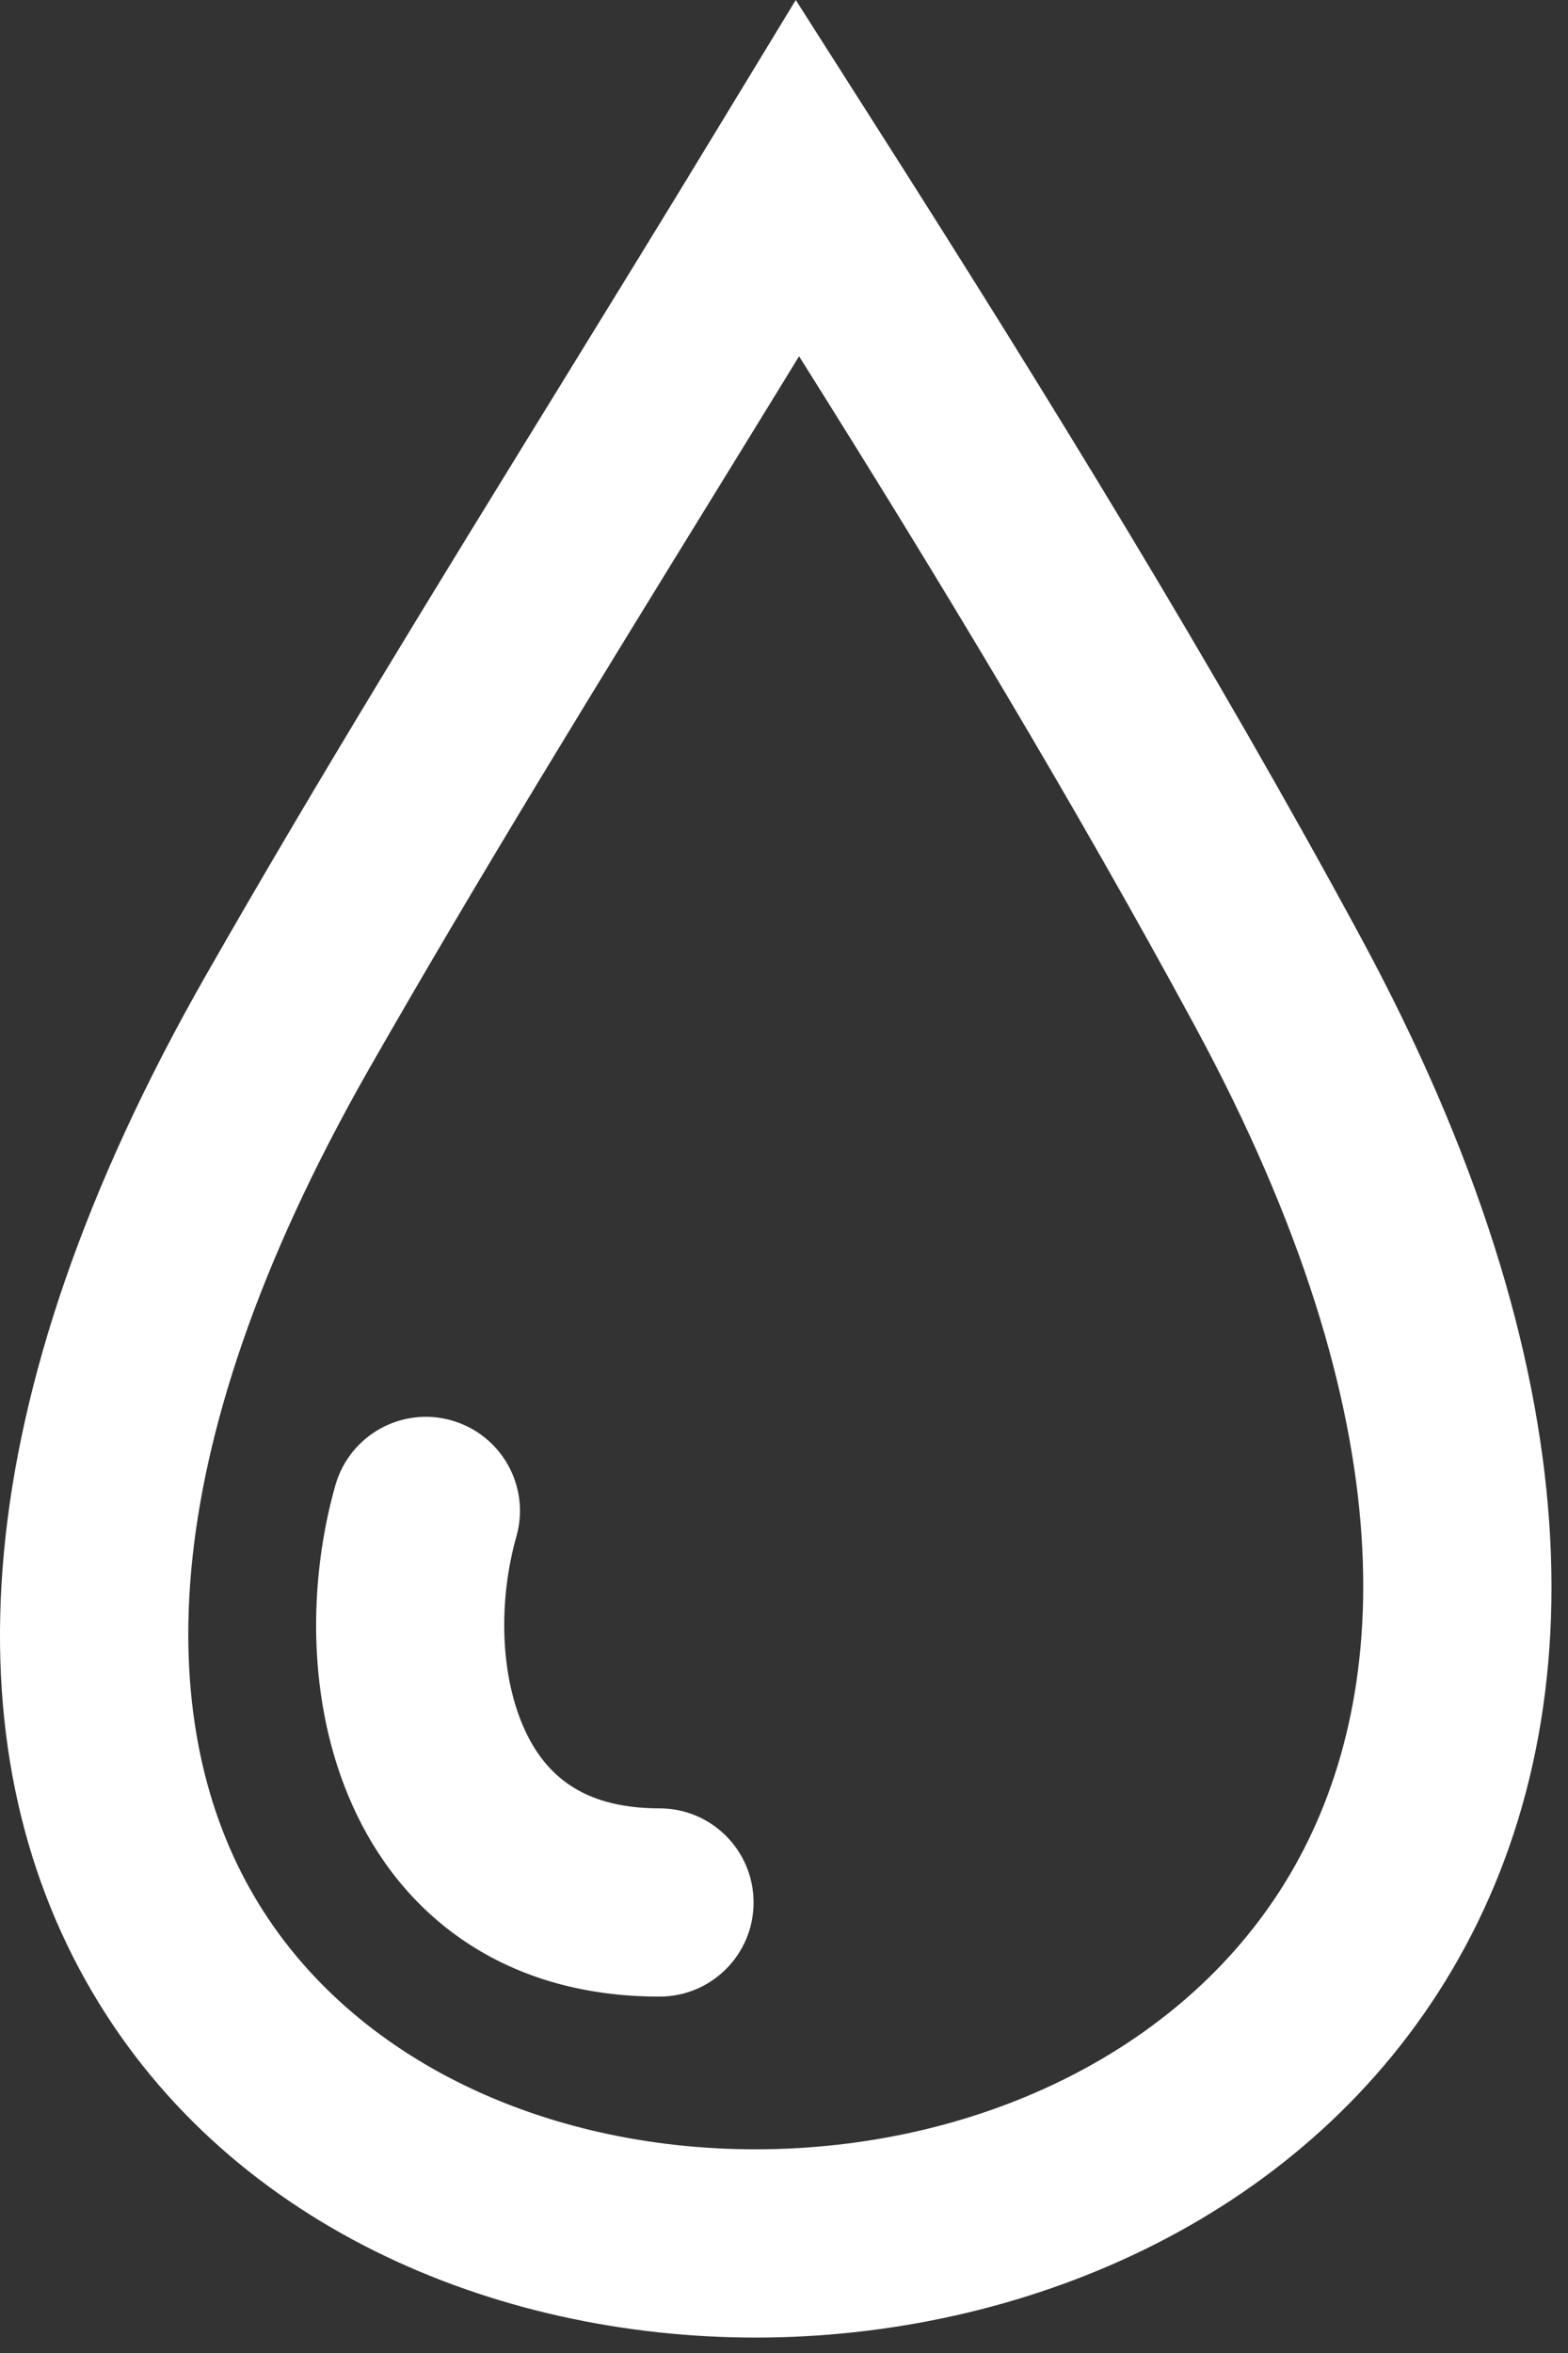<svg width="10" height="15" viewBox="0 0 10 15" fill="none" xmlns="http://www.w3.org/2000/svg">
<rect x="0" y="0" width="10" height="15" fill="#333333" stroke="none"/>
<path fill-rule="evenodd" clip-rule="evenodd" d="M5.593 0.813L5.075 0L4.574 0.824C4.249 1.36 3.914 1.903 3.577 2.451L3.577 2.451C2.809 3.698 2.027 4.966 1.314 6.216C-0.241 8.939 -0.325 11.141 0.586 12.695C1.485 14.229 3.237 14.927 4.911 14.901C6.589 14.874 8.34 14.12 9.262 12.556C10.196 10.97 10.172 8.734 8.675 5.969C7.746 4.252 6.676 2.511 5.593 0.813ZM4.586 3.101C4.756 2.824 4.927 2.548 5.096 2.271C5.992 3.695 6.857 5.13 7.62 6.54C8.998 9.086 8.874 10.85 8.228 11.947C7.569 13.066 6.26 13.679 4.892 13.701C3.522 13.722 2.243 13.149 1.621 12.088C1.011 11.048 0.917 9.332 2.356 6.81C3.059 5.579 3.823 4.34 4.586 3.101L4.586 3.101ZM3.293 9.796C3.384 9.477 3.199 9.146 2.88 9.055C2.562 8.964 2.23 9.149 2.139 9.468C1.965 10.08 1.954 10.854 2.247 11.507C2.396 11.841 2.631 12.154 2.972 12.381C3.314 12.609 3.731 12.728 4.206 12.728C4.538 12.728 4.806 12.459 4.806 12.128C4.806 11.797 4.538 11.528 4.206 11.528C3.937 11.528 3.758 11.463 3.637 11.382C3.513 11.3 3.414 11.179 3.342 11.017C3.189 10.676 3.178 10.202 3.293 9.796Z" fill="white"/>
</svg>
